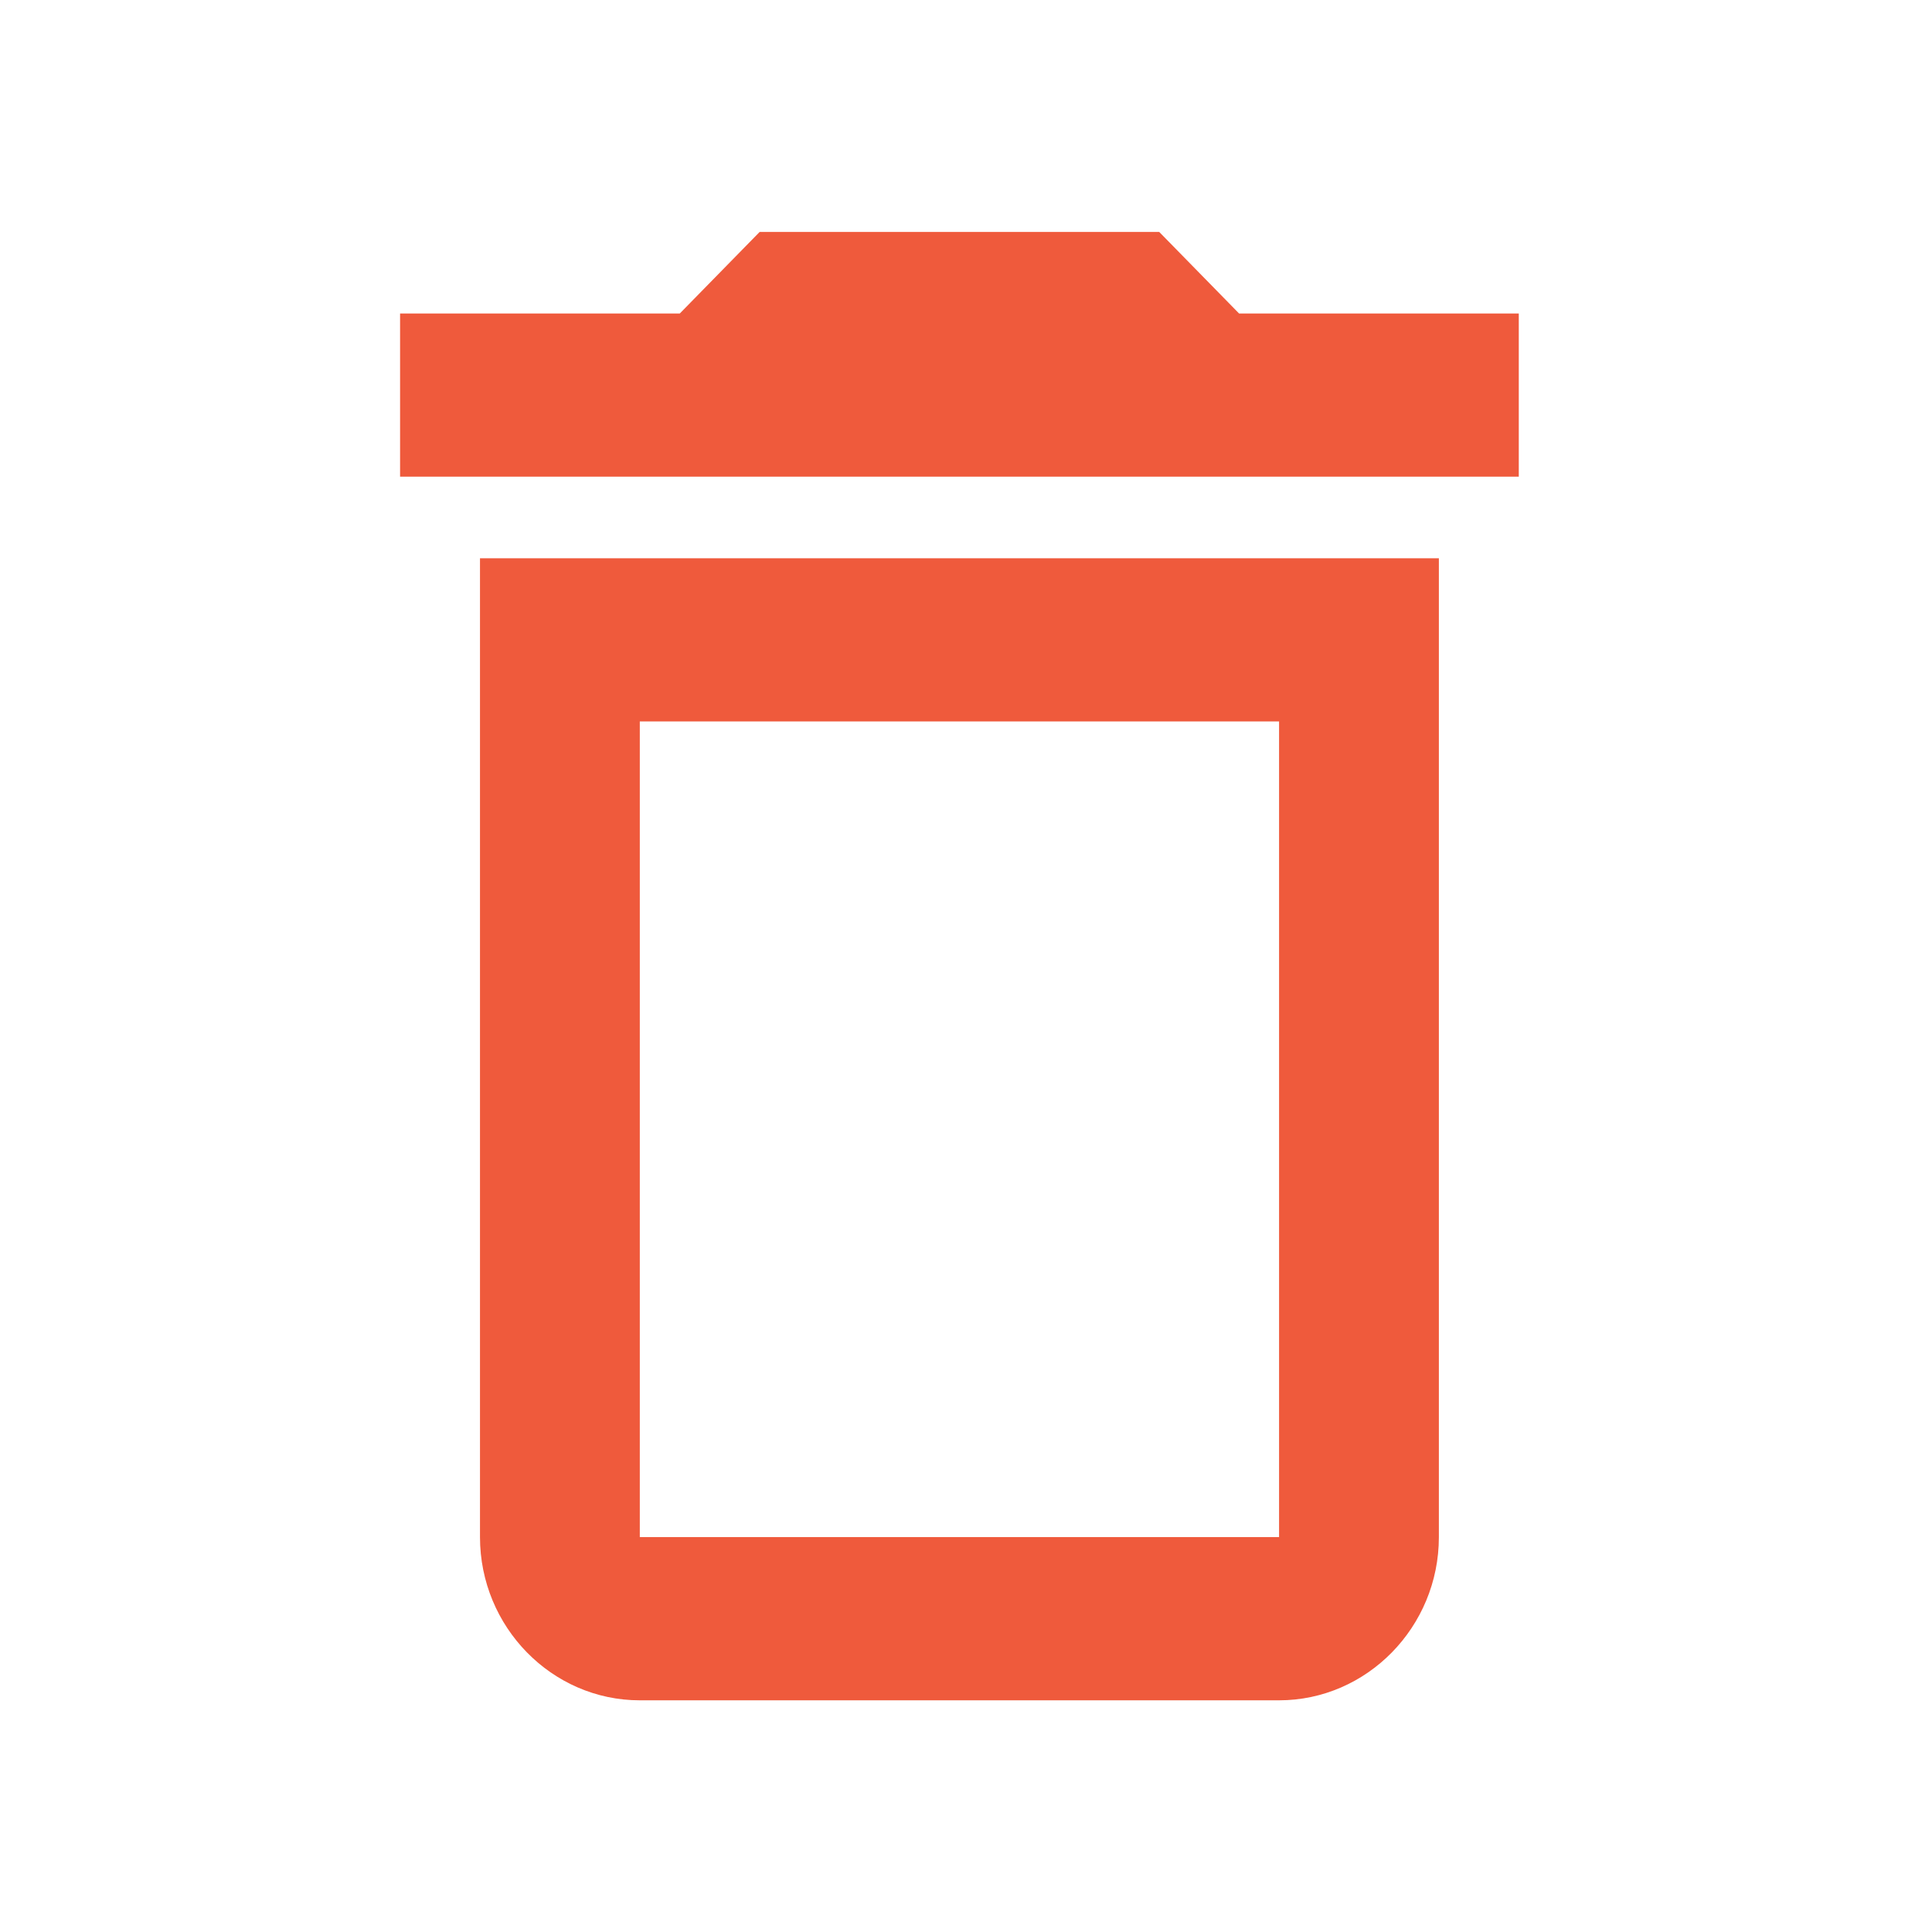 <svg width="25" height="25" viewBox="0 0 25 25" fill="none" xmlns="http://www.w3.org/2000/svg">
<path d="M6.211 19.89C6.211 21.052 7.141 22.002 8.279 22.002H16.551C17.688 22.002 18.619 21.052 18.619 19.89V7.224H6.211V19.89ZM8.279 9.335H16.551V19.89H8.279V9.335ZM16.034 4.057L15 3.001H9.83L8.796 4.057H5.177V6.168H19.653V4.057H16.034Z" fill="#EF5A3C"/>
</svg>
